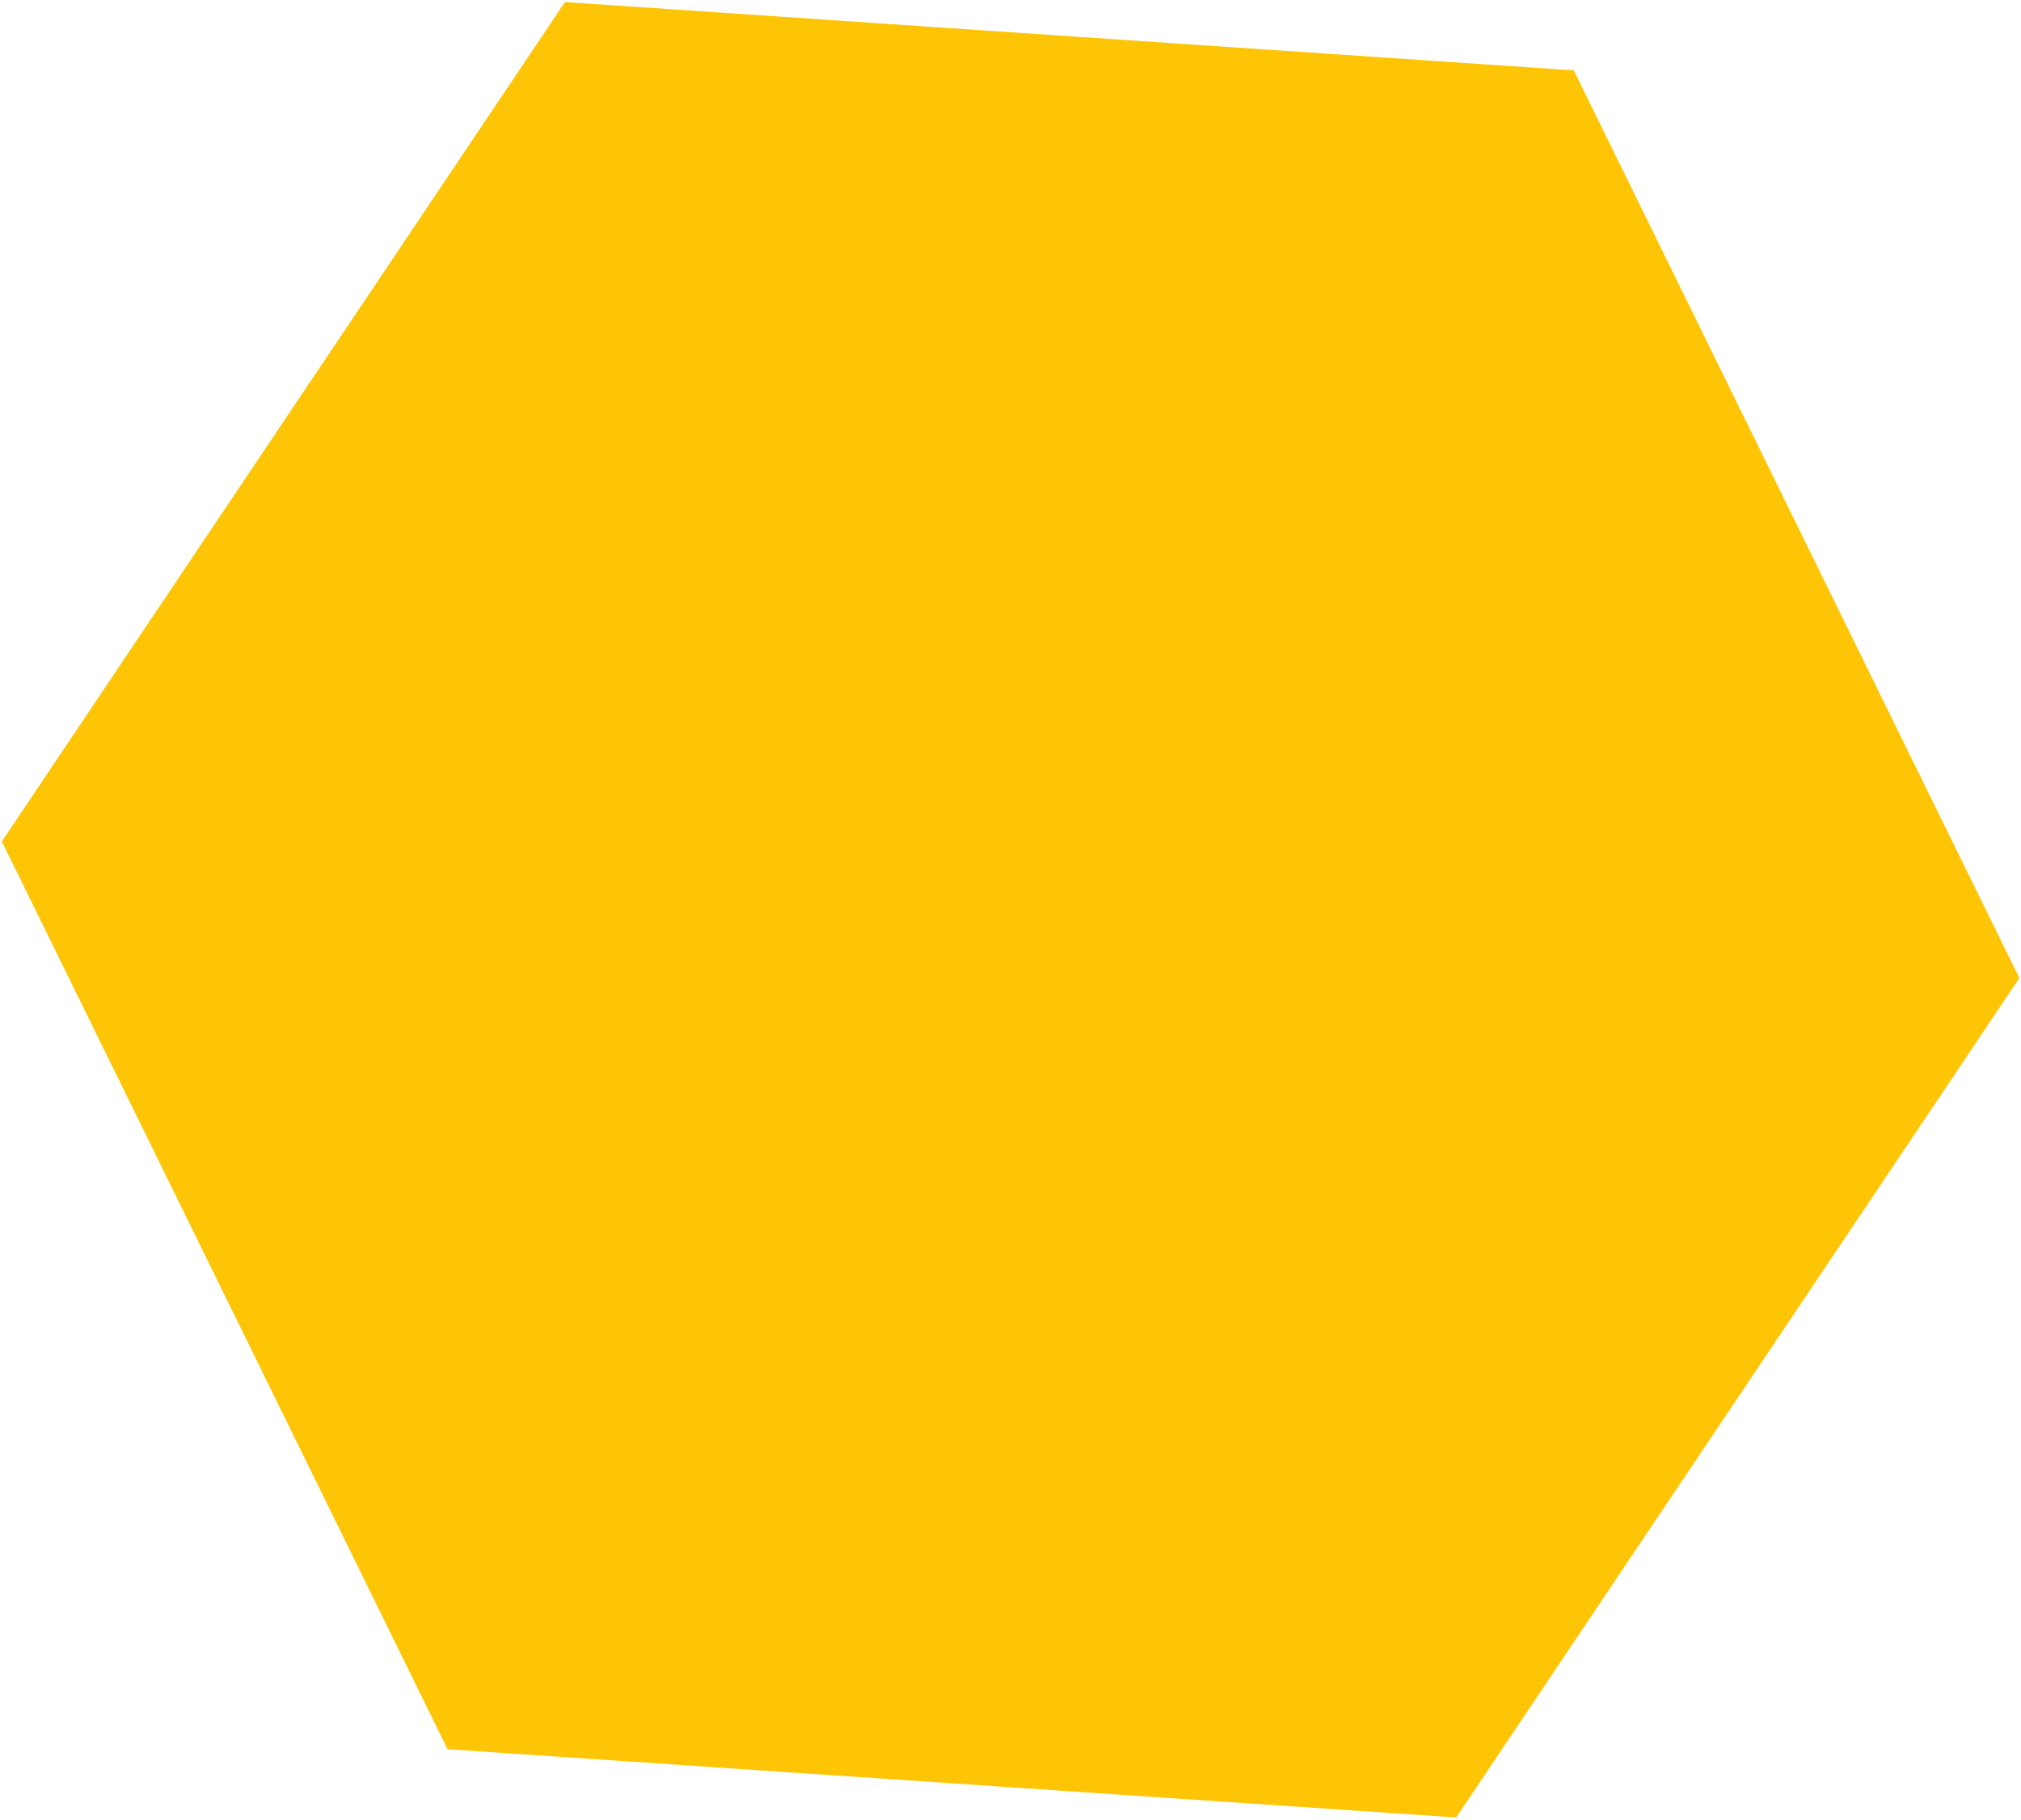 <svg width="513" height="462" viewBox="0 0 513 462" fill="none" xmlns="http://www.w3.org/2000/svg">
<path d="M143.409 0.519L0.469 213.556L113.605 443.938L369.645 461.259L512.585 248.222L399.485 17.863L143.409 0.519Z" fill="#FEC506"/>
</svg>
